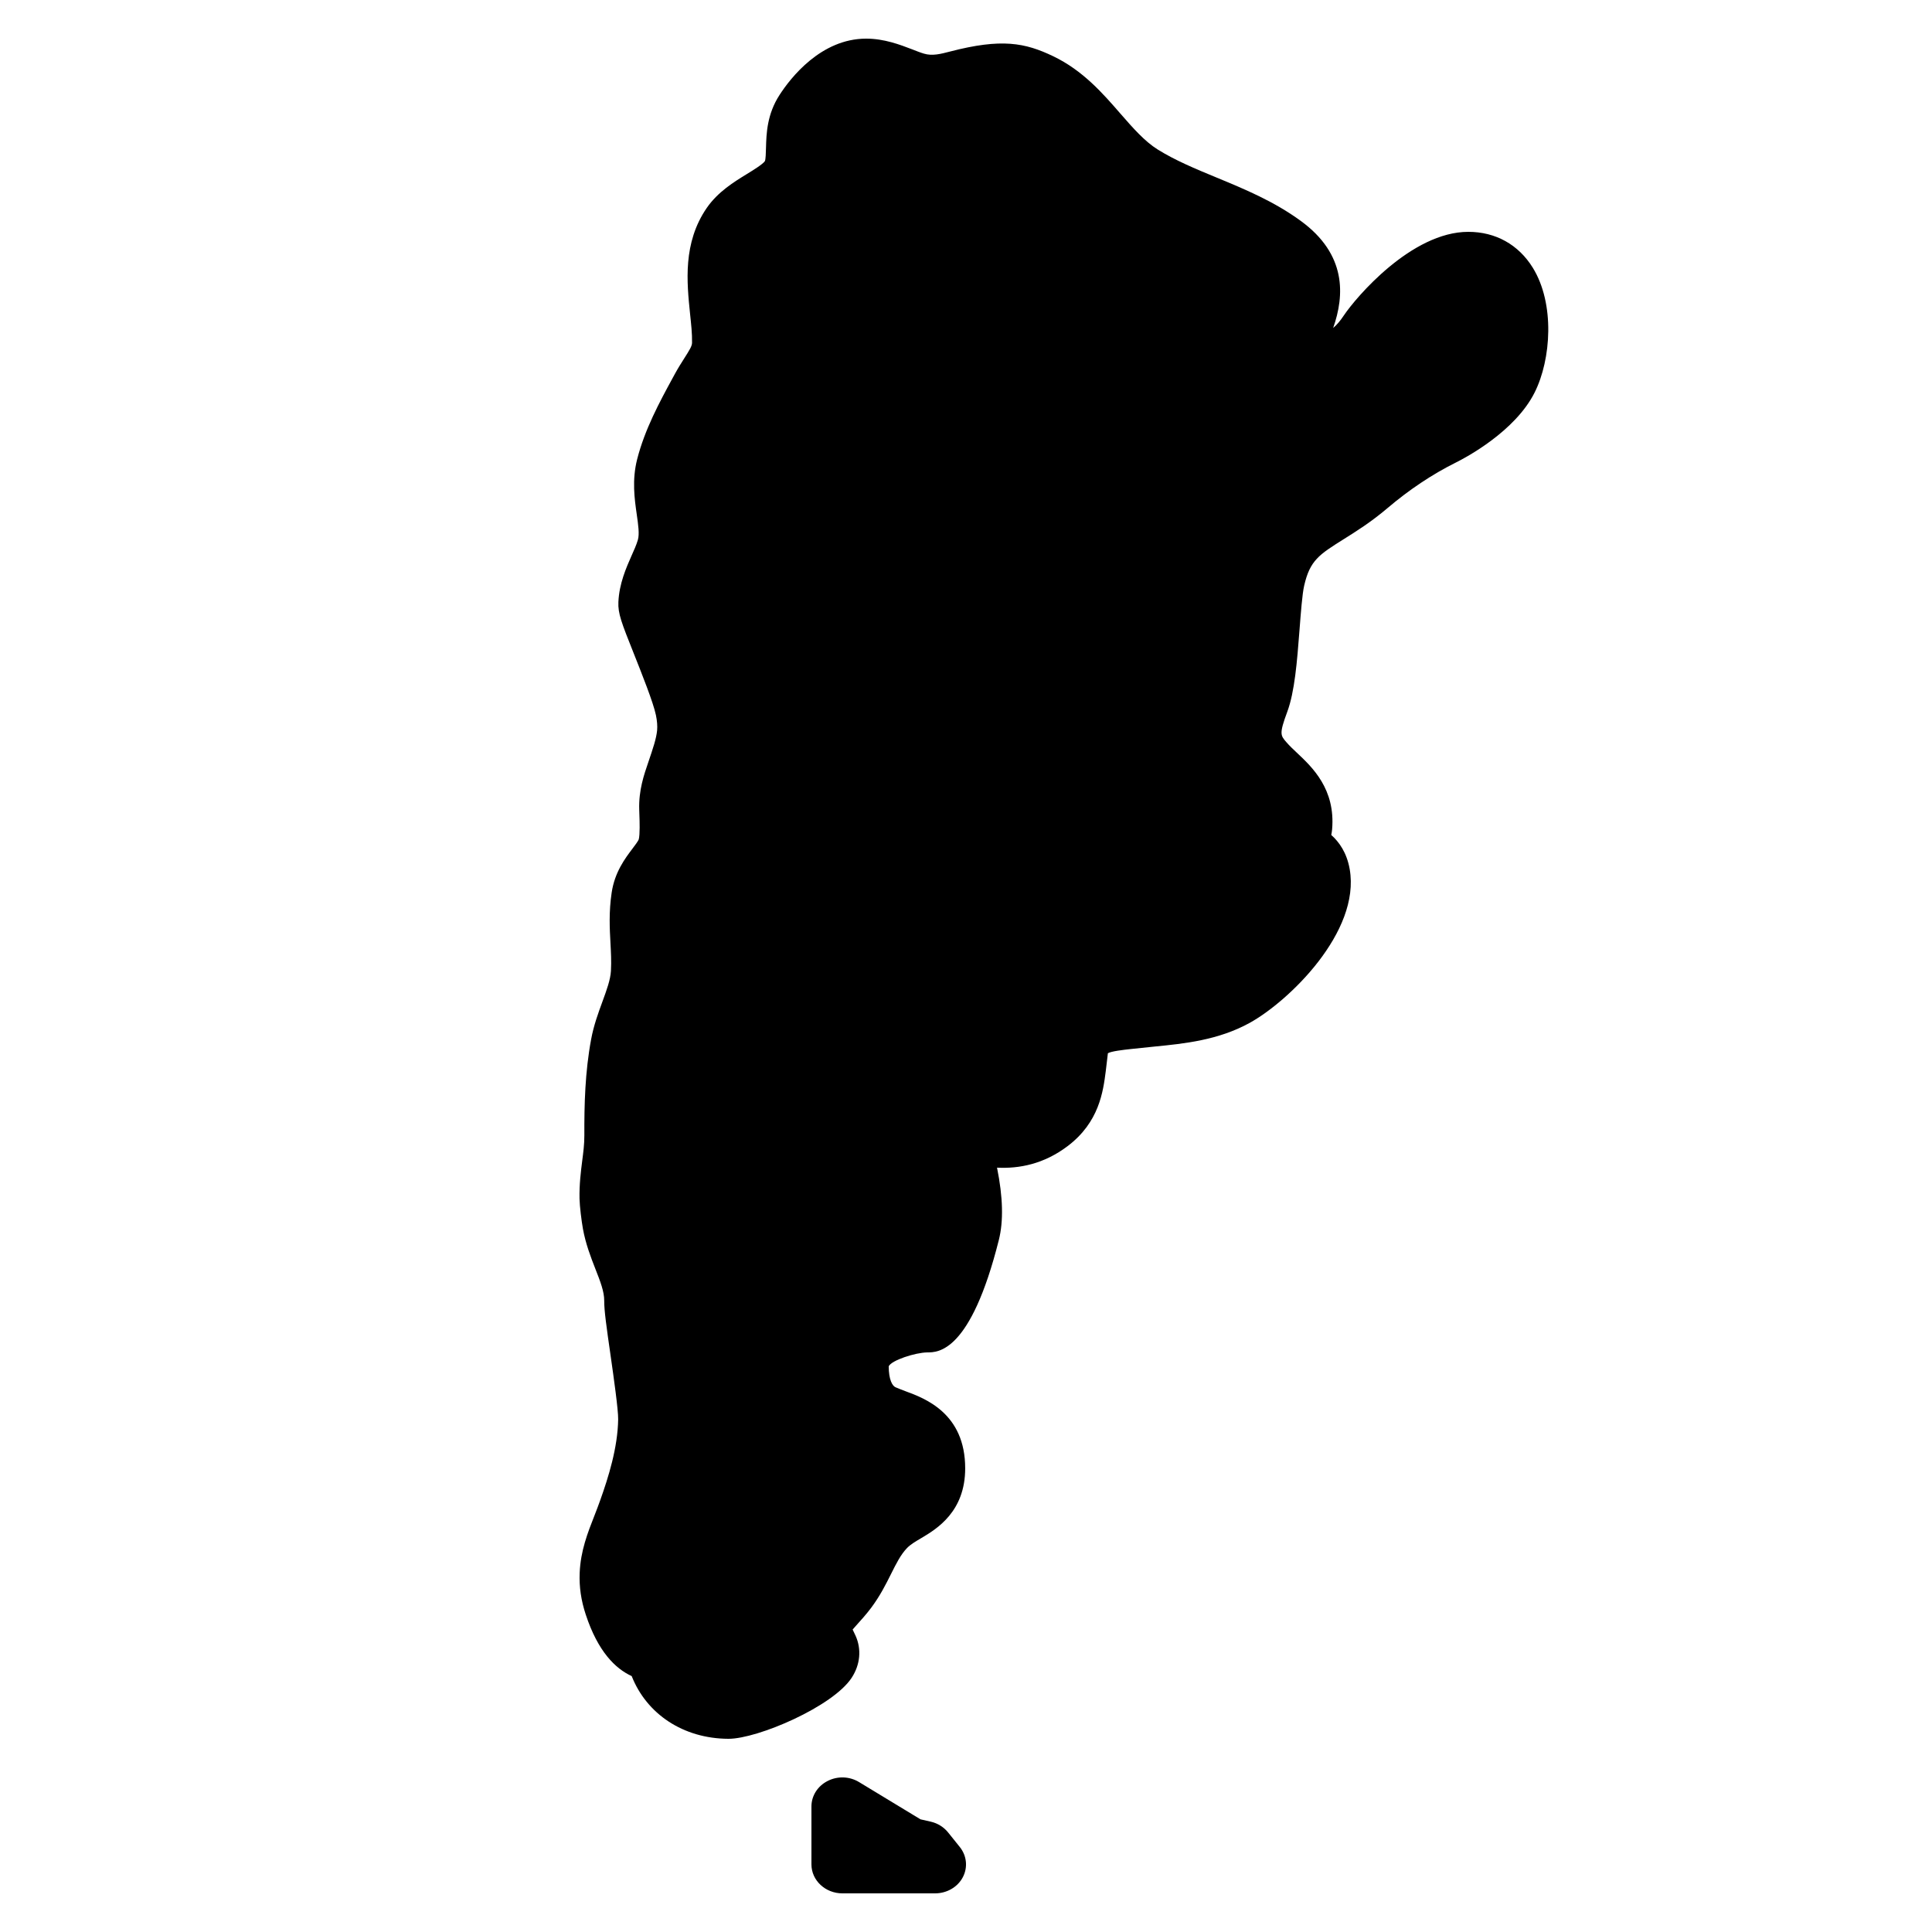 <?xml version="1.0"?><svg xmlns="http://www.w3.org/2000/svg" viewBox="0 0 50 50">    <path d="M 22.414 1 C 21.246 1.001 20.458 2.018 20.176 2.455 C 19.849 2.958 19.834 3.457 19.824 3.822 C 19.82 3.956 19.817 4.123 19.795 4.17 C 19.744 4.249 19.485 4.408 19.332 4.502 C 18.996 4.708 18.579 4.964 18.291 5.381 C 17.669 6.285 17.775 7.304 17.859 8.123 C 17.886 8.381 17.915 8.635 17.91 8.873 C 17.909 8.954 17.849 9.054 17.705 9.279 C 17.623 9.407 17.54 9.54 17.461 9.686 L 17.406 9.787 C 17.069 10.406 16.688 11.11 16.49 11.883 C 16.352 12.423 16.422 12.915 16.479 13.312 C 16.518 13.585 16.552 13.821 16.508 13.973 C 16.468 14.109 16.407 14.24 16.348 14.373 C 16.204 14.699 16.025 15.105 16.004 15.58 C 15.99 15.875 16.084 16.115 16.402 16.912 C 16.602 17.416 16.907 18.178 16.975 18.506 C 17.007 18.661 17.016 18.791 17.006 18.902 C 16.985 19.118 16.898 19.373 16.779 19.723 C 16.667 20.049 16.527 20.452 16.543 20.951 L 16.547 21.082 C 16.554 21.261 16.564 21.597 16.531 21.723 C 16.518 21.764 16.43 21.881 16.371 21.959 C 16.176 22.217 15.909 22.571 15.83 23.1 C 15.755 23.6 15.778 24.029 15.799 24.408 C 15.811 24.636 15.825 24.871 15.811 25.127 C 15.798 25.356 15.702 25.618 15.59 25.924 C 15.485 26.211 15.365 26.536 15.299 26.895 C 15.14 27.745 15.12 28.593 15.123 29.383 C 15.124 29.619 15.095 29.828 15.068 30.039 C 15.032 30.324 14.991 30.648 14.998 31.02 C 15.003 31.228 15.049 31.592 15.086 31.801 C 15.157 32.193 15.29 32.536 15.408 32.838 C 15.533 33.155 15.639 33.427 15.637 33.662 C 15.635 33.913 15.694 34.33 15.805 35.102 C 15.884 35.655 16.002 36.49 15.998 36.732 C 15.987 37.468 15.744 38.236 15.535 38.822 C 15.487 38.958 15.438 39.086 15.389 39.211 C 15.21 39.666 15.025 40.135 15.002 40.707 C 14.987 41.066 15.038 41.421 15.16 41.787 C 15.474 42.742 15.927 43.185 16.348 43.377 C 16.733 44.355 17.678 44.994 18.848 45 L 18.854 45 C 19.609 45 21.558 44.165 22.043 43.418 C 22.264 43.078 22.3 42.681 22.141 42.33 L 22.066 42.172 C 22.096 42.137 22.128 42.101 22.156 42.07 C 22.278 41.935 22.413 41.786 22.545 41.611 C 22.776 41.302 22.928 40.999 23.061 40.732 C 23.199 40.457 23.306 40.24 23.473 40.064 C 23.563 39.97 23.693 39.894 23.844 39.805 C 24.248 39.566 24.979 39.12 24.979 38 C 24.979 36.576 23.938 36.189 23.428 36.002 C 23.345 35.971 23.26 35.938 23.176 35.902 C 23.095 35.868 23 35.708 23 35.359 C 23.072 35.205 23.683 35.004 24 35 C 24.277 35 25.119 35 25.85 32.09 C 25.972 31.606 25.958 30.982 25.803 30.219 C 26.377 30.248 27.014 30.127 27.629 29.662 C 28.448 29.044 28.549 28.249 28.617 27.721 C 28.637 27.562 28.655 27.396 28.672 27.258 C 28.757 27.206 29.068 27.17 29.275 27.148 L 29.869 27.086 C 30.644 27.01 31.524 26.922 32.34 26.473 C 33.352 25.915 35.214 24.119 34.93 22.494 C 34.854 22.061 34.652 21.786 34.453 21.609 C 34.462 21.563 34.471 21.514 34.475 21.463 C 34.564 20.42 33.961 19.855 33.562 19.48 C 33.471 19.394 33.376 19.306 33.289 19.205 C 33.139 19.031 33.103 18.992 33.314 18.422 C 33.506 17.905 33.568 17.128 33.631 16.305 C 33.665 15.87 33.701 15.376 33.752 15.156 C 33.901 14.503 34.139 14.353 34.77 13.957 C 35.09 13.757 35.486 13.509 35.908 13.15 C 36.472 12.671 37.068 12.274 37.676 11.971 C 37.929 11.846 39.213 11.166 39.717 10.156 C 40.145 9.301 40.244 7.86 39.668 6.928 C 39.298 6.33 38.705 6 38 6 C 36.526 6 35.087 7.704 34.781 8.16 C 34.69 8.297 34.601 8.405 34.502 8.488 C 34.8 7.642 34.852 6.583 33.664 5.717 C 32.967 5.208 32.212 4.896 31.482 4.594 C 30.932 4.367 30.414 4.151 29.961 3.869 C 29.623 3.658 29.32 3.312 29 2.945 C 28.544 2.42 28.028 1.826 27.26 1.457 C 26.526 1.104 25.917 0.988 24.586 1.334 C 24.35 1.395 24.127 1.455 23.908 1.387 C 23.813 1.359 23.715 1.319 23.617 1.281 C 23.289 1.155 22.883 1 22.418 1 L 22.414 1 z M 21.83 46 C 21.689 45.995 21.546 46.026 21.418 46.092 C 21.16 46.223 21 46.476 21 46.75 L 21 48.25 C 21 48.664 21.359 49 21.801 49 L 24.199 49 C 24.502 49 24.78 48.841 24.916 48.586 C 25.051 48.332 25.022 48.028 24.84 47.801 L 24.539 47.426 C 24.429 47.288 24.272 47.188 24.094 47.146 L 23.822 47.084 L 22.234 46.121 C 22.111 46.046 21.971 46.005 21.83 46 z"/></svg>